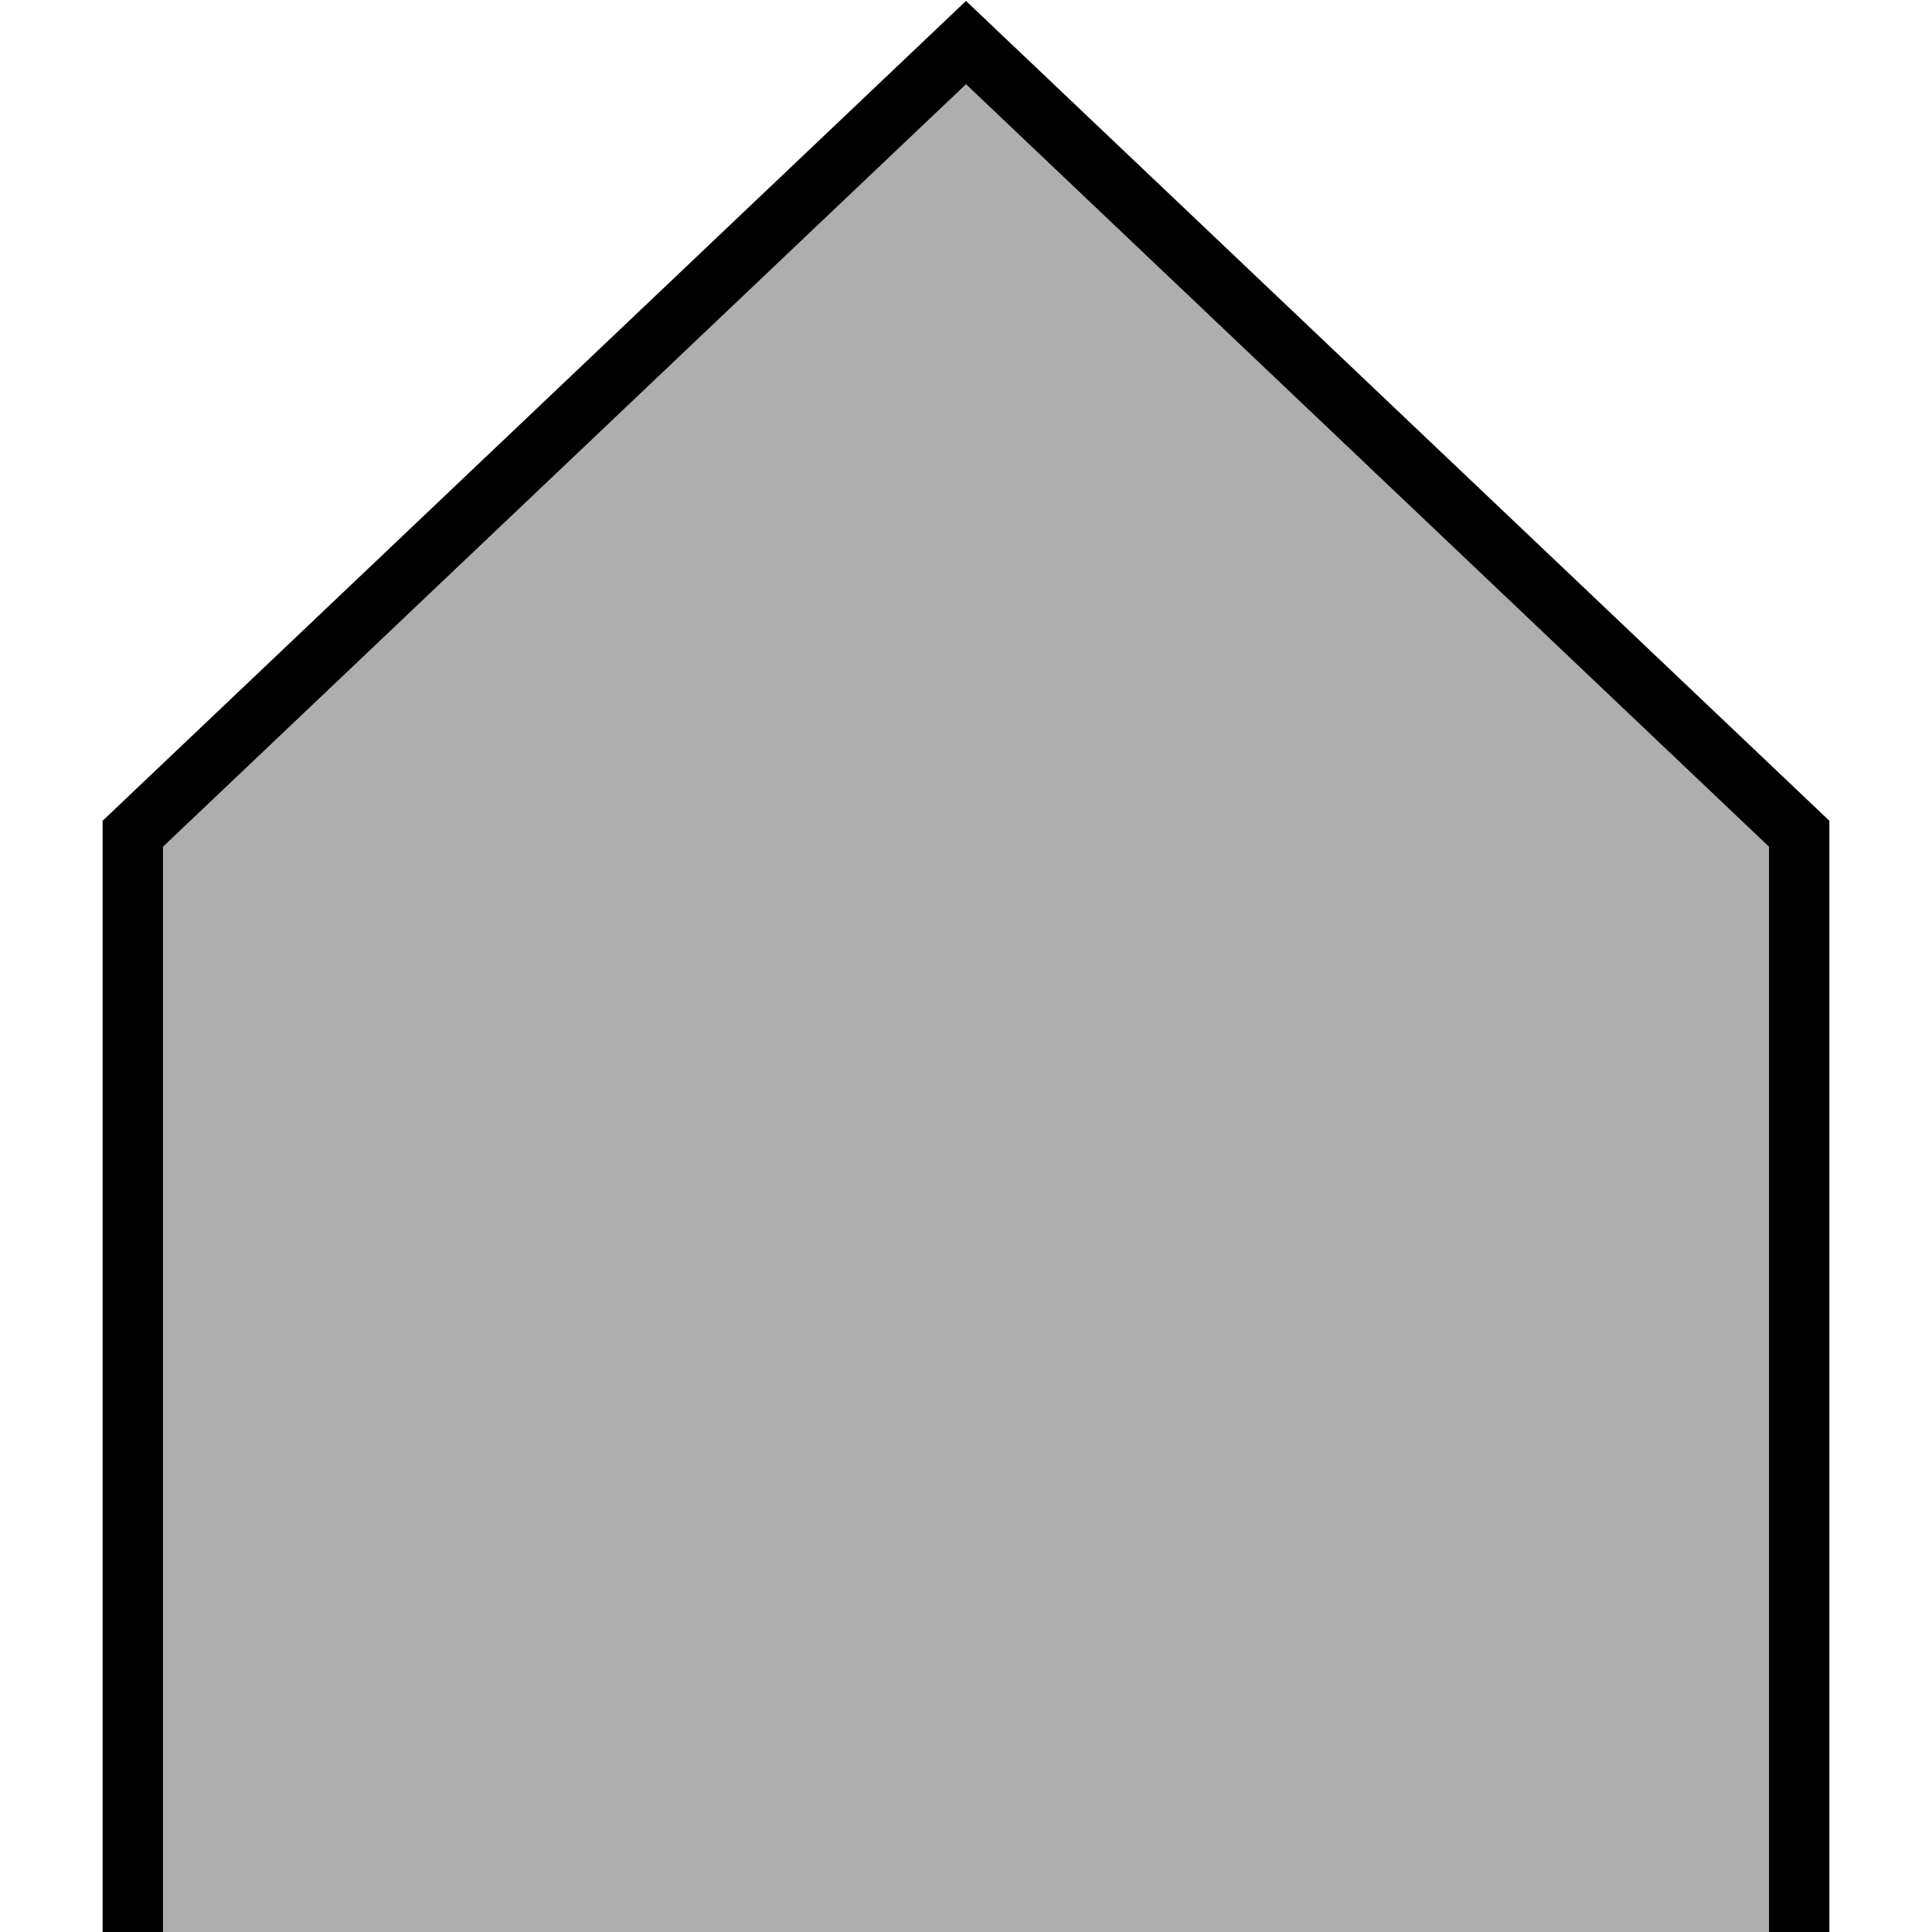 <svg xmlns="http://www.w3.org/2000/svg" width="128" height="128">
  <path 
    colorable="true"
    style="fill:#aeaeae;stroke:#000000;stroke-width:4"
    d="M 8.799,128 V 55.237 L 64,2.82 119.201,55.237 v 72.763"
    id="air" />
</svg>